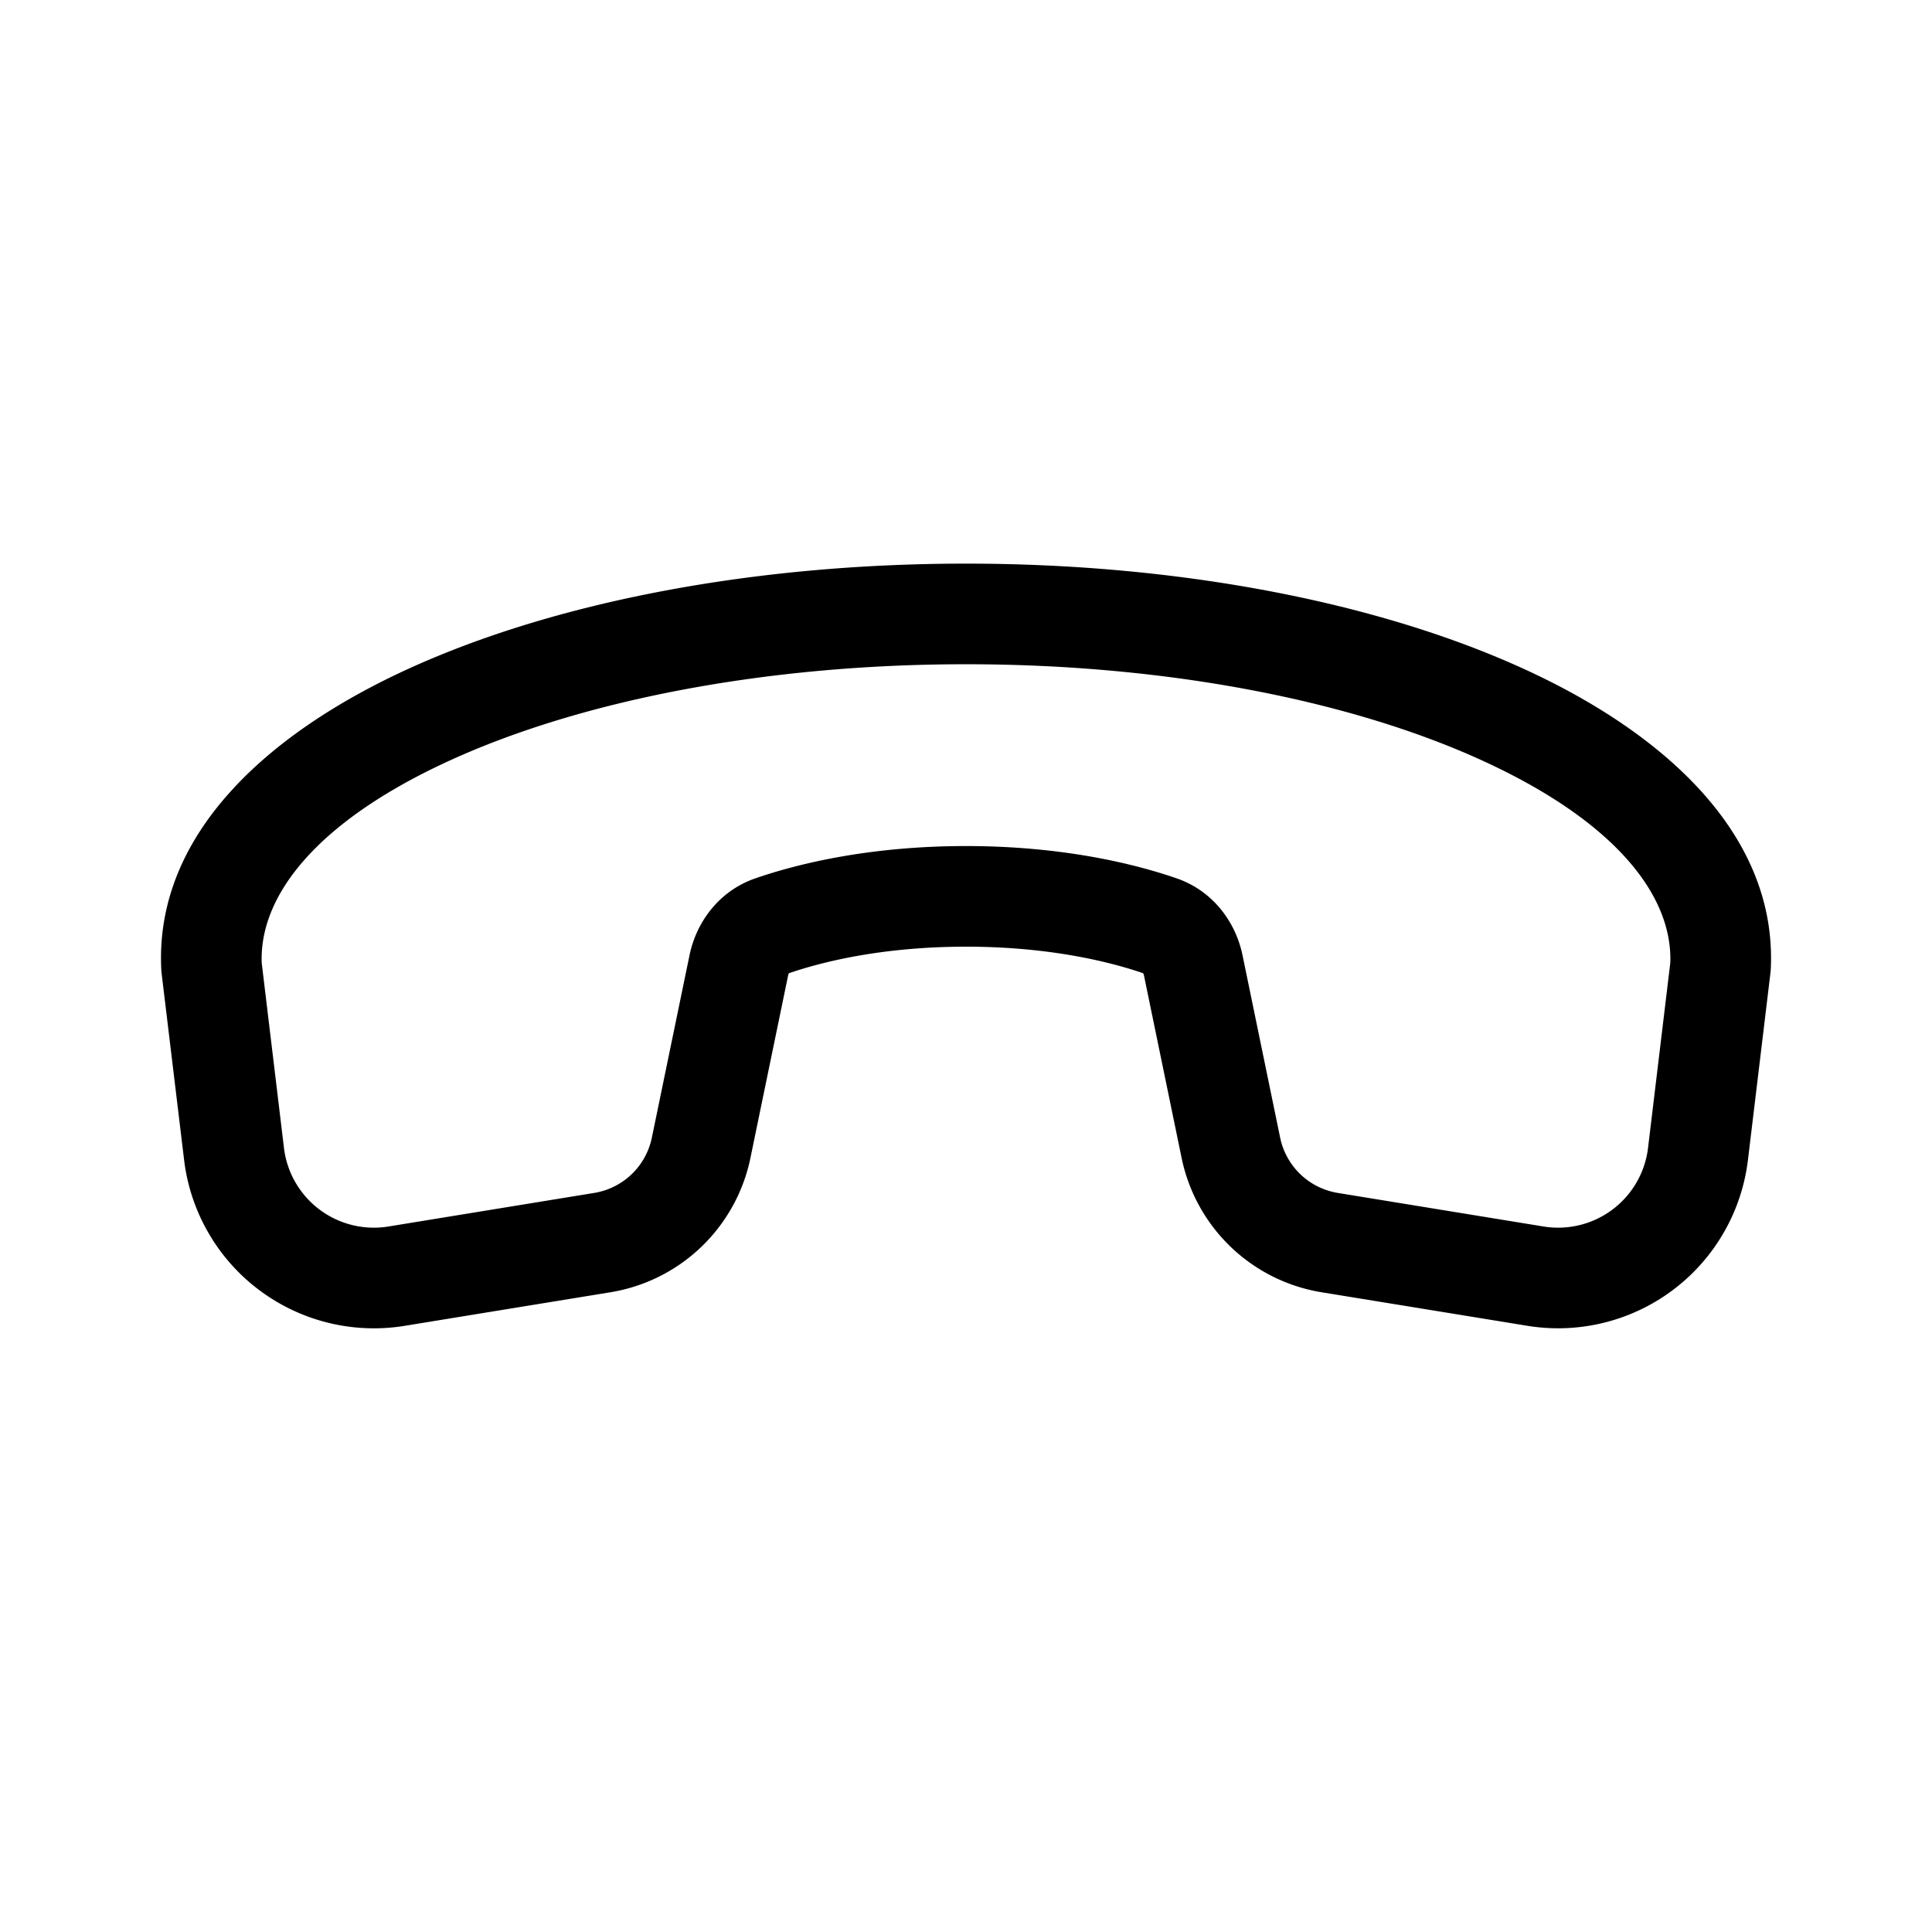 <svg xmlns="http://www.w3.org/2000/svg" width="1em" height="1em" viewBox="0 0 48 48"><path fill="currentColor" d="M10.132 16.623c3.625-1.659 8.56-2.62 13.868-2.62s10.244.961 13.869 2.62c3.519 1.61 6.29 4.136 6.125 7.463a1.25 1.25 0 0 1-.008.088l-.559 4.645a4.75 4.75 0 0 1-5.48 4.12l-5.112-.833a4.25 4.25 0 0 1-3.478-3.336l-.935-4.533a.174.174 0 0 0-.022-.058c-.754-.259-2.265-.659-4.4-.659c-2.134 0-3.645.4-4.4.66a.174.174 0 0 0-.02.057l-.936 4.533a4.25 4.25 0 0 1-3.478 3.336l-5.112.834a4.75 4.75 0 0 1-5.48-4.121l-.56-4.646a1.246 1.246 0 0 1-.007-.087c-.166-3.327 2.606-5.853 6.125-7.463m-3.63 7.3l.553 4.597a2.25 2.25 0 0 0 2.597 1.952l5.111-.834a1.75 1.75 0 0 0 1.432-1.373l.936-4.533c.168-.815.725-1.595 1.637-1.91c.97-.335 2.764-.802 5.232-.802c2.468 0 4.262.467 5.233.802c.911.315 1.469 1.095 1.637 1.91l.935 4.533a1.75 1.75 0 0 0 1.432 1.373l5.112.834a2.25 2.25 0 0 0 2.596-1.952l.553-4.598c.06-1.673-1.368-3.516-4.67-5.026c-3.221-1.474-7.783-2.393-12.828-2.393c-5.044 0-9.606.919-12.828 2.393c-3.301 1.51-4.73 3.353-4.67 5.026"/></svg>